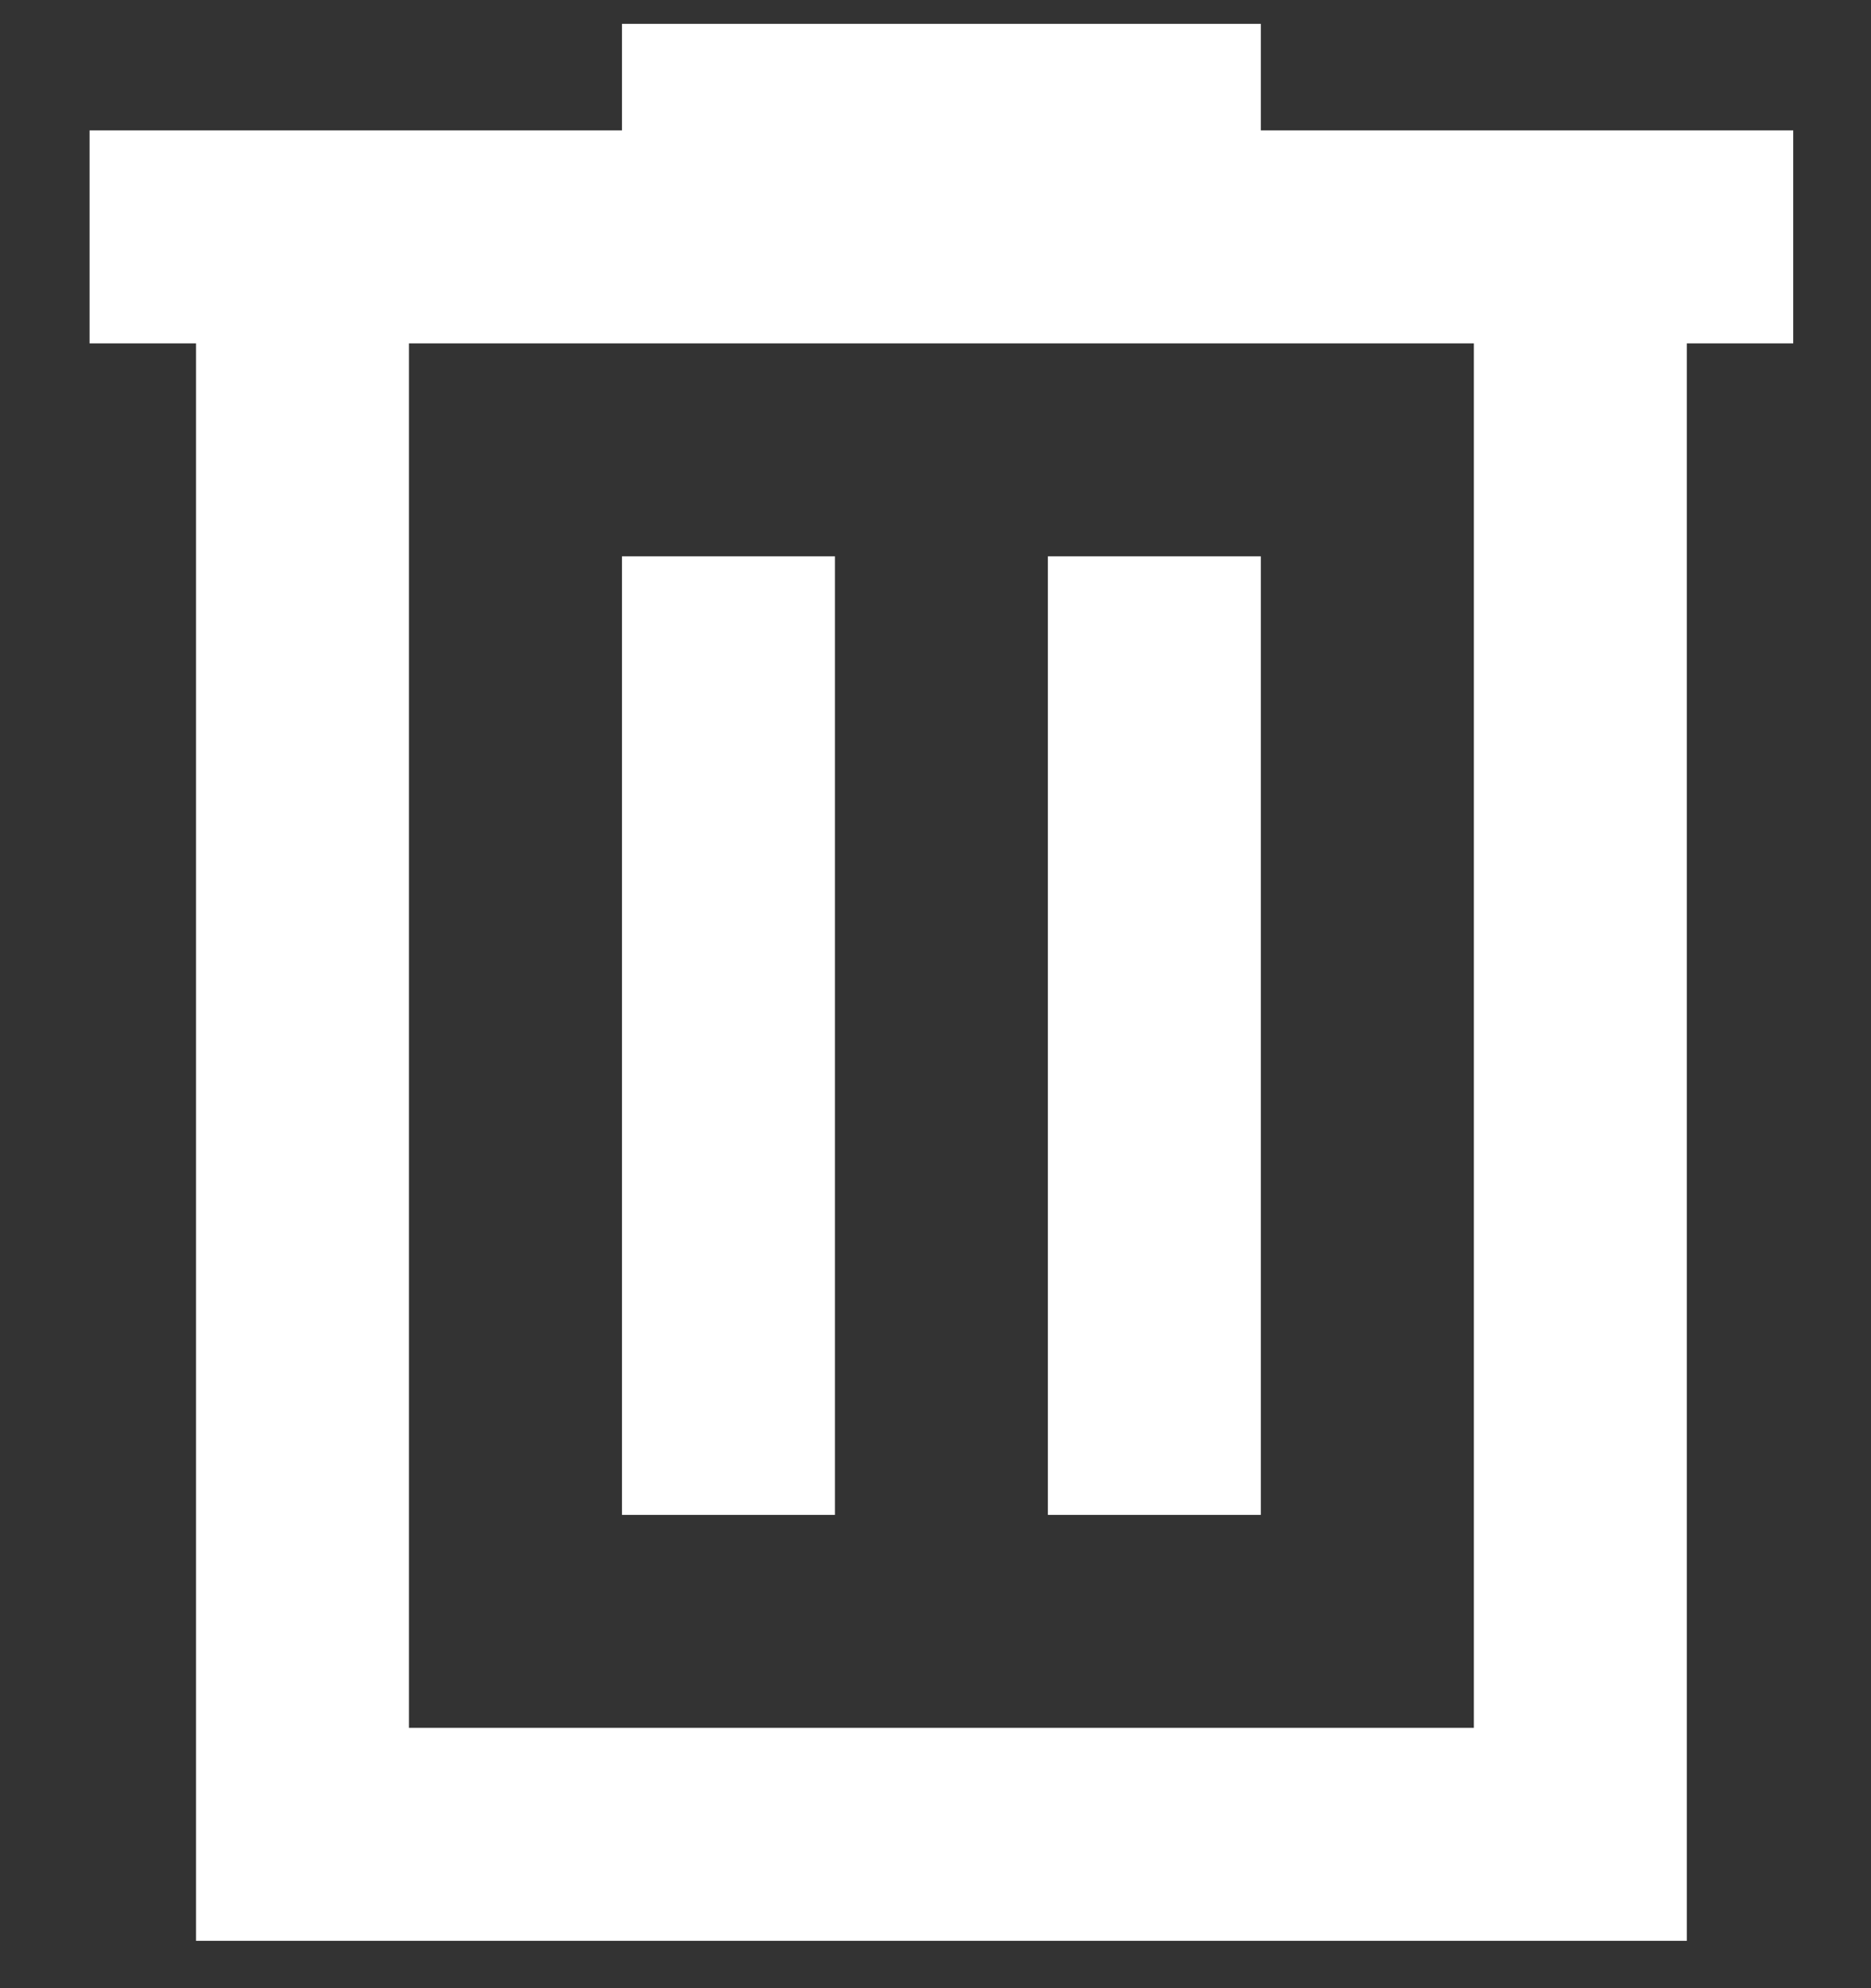 <svg width="16" height="17" viewBox="0 0 16 17" fill="none" xmlns="http://www.w3.org/2000/svg">
<rect x="0" y="0" width="16" height="17" fill="#333333" stroke="none"/>
<path d="M1.676 16.595V2.936H0.766V1.115H5.319V0.204H10.782V1.115H15.335V2.936H14.425V16.595H1.676ZM3.497 14.774H12.604V2.936H3.497V14.774ZM5.319 12.953H7.14V4.757H5.319V12.953ZM8.961 12.953H10.782V4.757H8.961V12.953Z" fill="white"/>
</svg>
